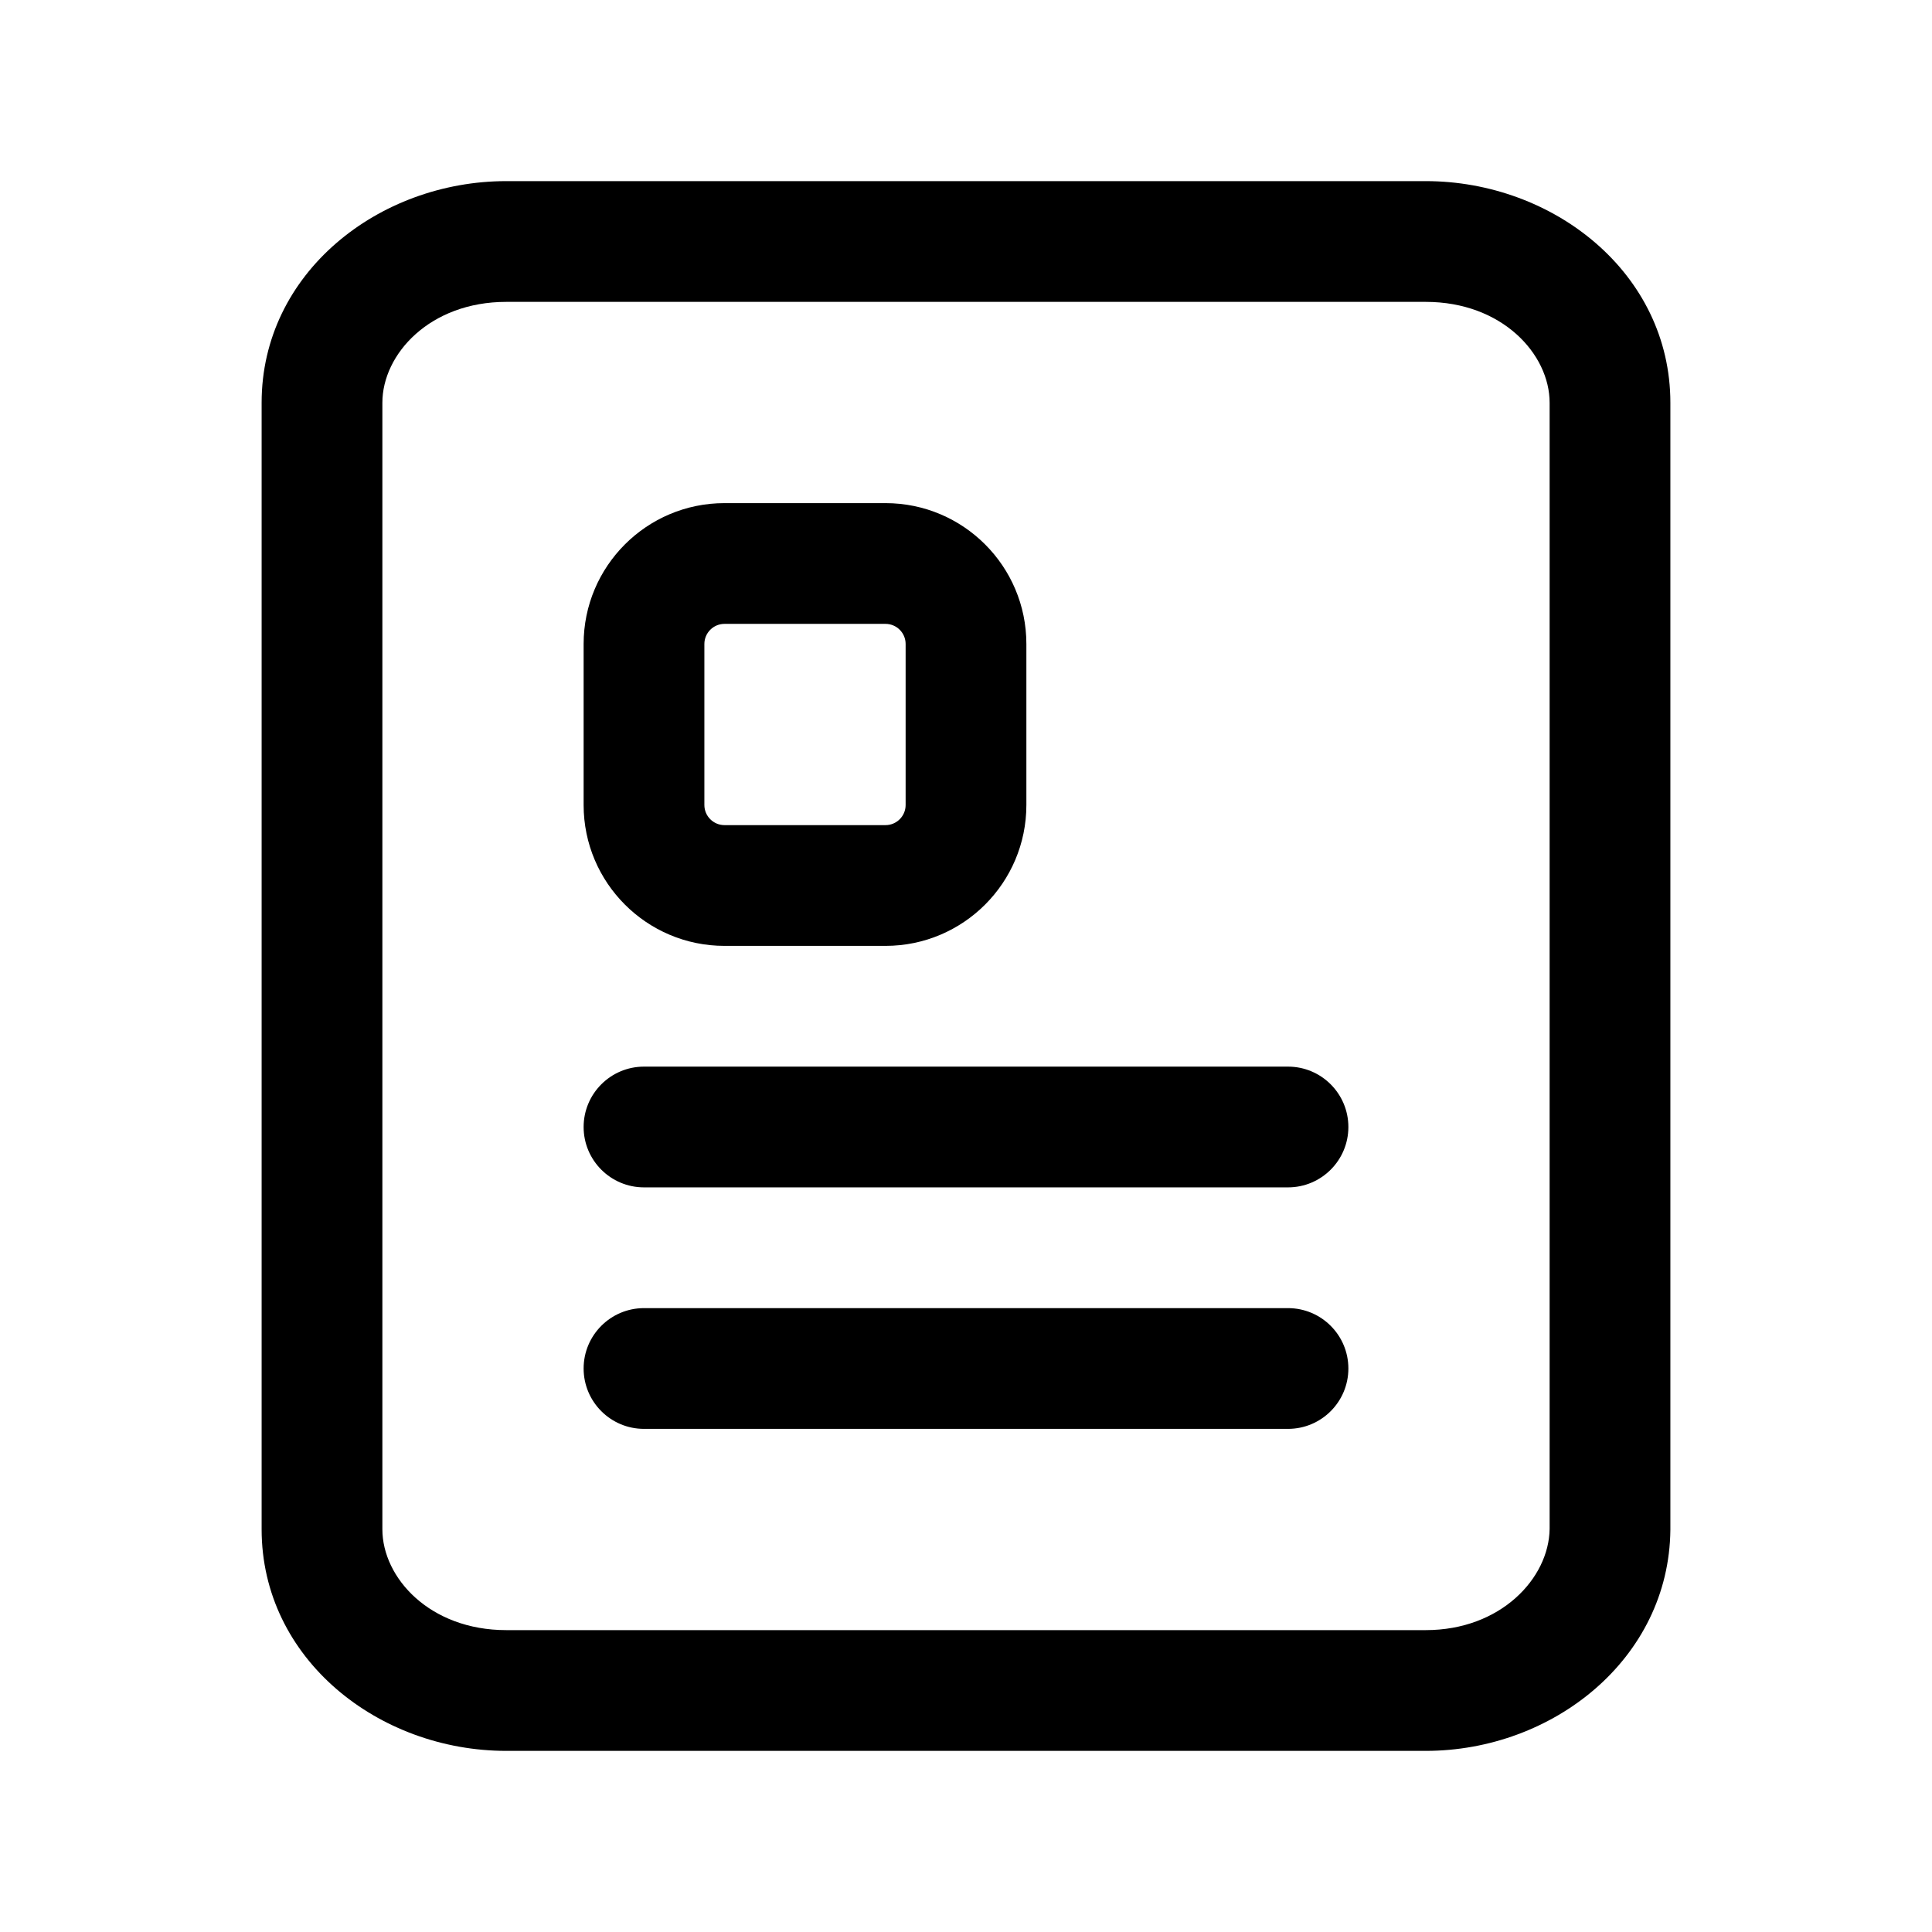 <svg width="24" height="24" viewBox="0 0 24 24" fill="none" xmlns="http://www.w3.org/2000/svg">
<path d="M8 13.25C7.586 13.25 7.25 13.586 7.25 14C7.25 14.414 7.586 14.75 8 14.75H16C16.414 14.75 16.75 14.414 16.75 14C16.75 13.586 16.414 13.25 16 13.25H8Z" fill="currentColor"/>
<path d="M7.25 17C7.25 16.586 7.586 16.25 8 16.25H16C16.414 16.25 16.75 16.586 16.75 17C16.75 17.414 16.414 17.75 16 17.75H8C7.586 17.75 7.25 17.414 7.25 17Z" fill="currentColor"/>
<path fill-rule="evenodd" clip-rule="evenodd" d="M9 6.25C8.034 6.25 7.25 7.034 7.25 8V10C7.25 10.966 8.034 11.75 9 11.75H11C11.966 11.75 12.75 10.966 12.75 10V8C12.75 7.034 11.966 6.25 11 6.25H9ZM8.75 8C8.75 7.862 8.862 7.75 9 7.75H11C11.138 7.75 11.25 7.862 11.25 8V10C11.25 10.138 11.138 10.25 11 10.25H9C8.862 10.25 8.75 10.138 8.75 10V8Z" fill="currentColor"/>
<path fill-rule="evenodd" clip-rule="evenodd" d="M6.289 2.25C4.705 2.25 3.25 3.39 3.25 5.003V18.997C3.25 20.61 4.705 21.75 6.289 21.75H17.711C19.289 21.75 20.734 20.608 20.75 19.004V5.003C20.75 3.39 19.295 2.25 17.711 2.25H6.289ZM4.75 5.003C4.75 4.4 5.339 3.75 6.289 3.75H17.711C18.661 3.75 19.25 4.4 19.25 5.003V18.992C19.242 19.605 18.643 20.25 17.711 20.25H6.289C5.339 20.25 4.75 19.6 4.75 18.997V5.003Z" fill="currentColor"/>
</svg>
